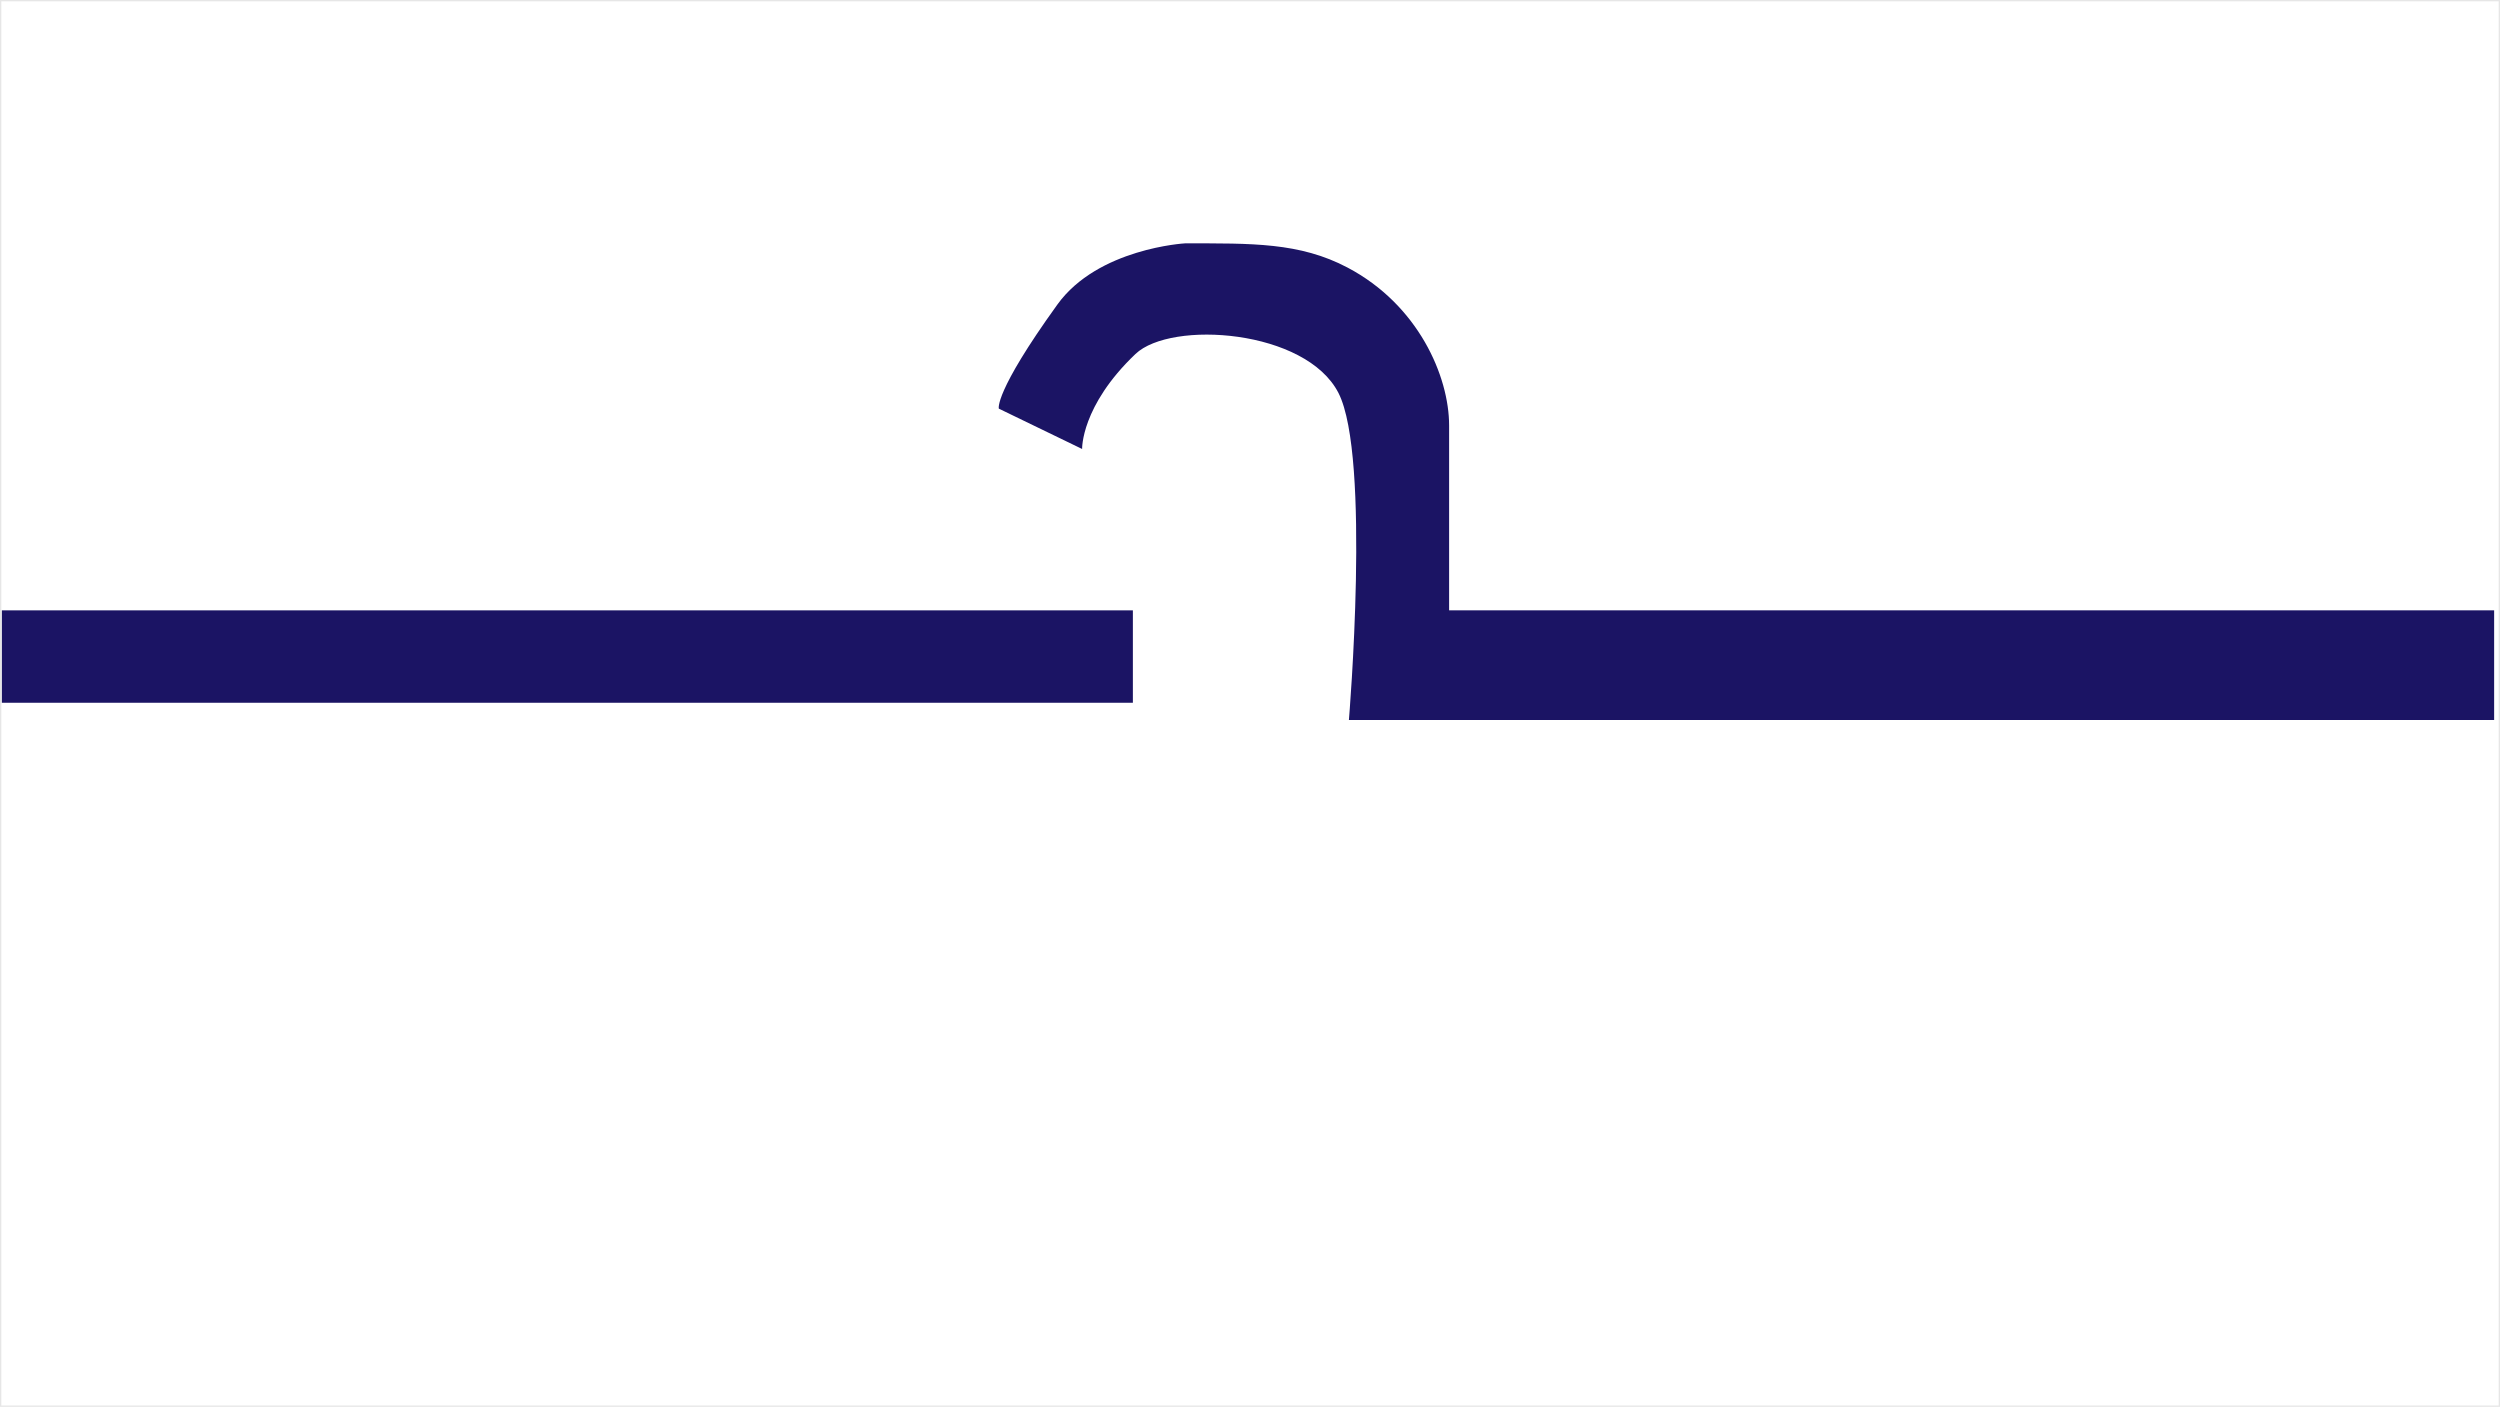 <svg xmlns="http://www.w3.org/2000/svg" width="1921" height="1081" viewBox="0 0 1921 1081"><title>02_borders</title><rect x="1.39" y="469" width="869.11" height="71" style="fill:#1b1464"/><rect x="0.5" y="0.5" width="1920" height="1080" style="fill:none;stroke:#e6e6e6;stroke-miterlimit:10"/><path d="M910,187c51.48,0,88.13-.81,124.91,18.58C1089.29,234.23,1113,289.11,1113,327V469h803v84.26H1036S1053,351,1028,302s-128.63-56.07-156-30c-42,40-41,73-41,73l-64-31s-4-12,45-80C843.13,190.79,910,187,910,187Z" transform="translate(0.5)" style="fill:#1b1464"/></svg>